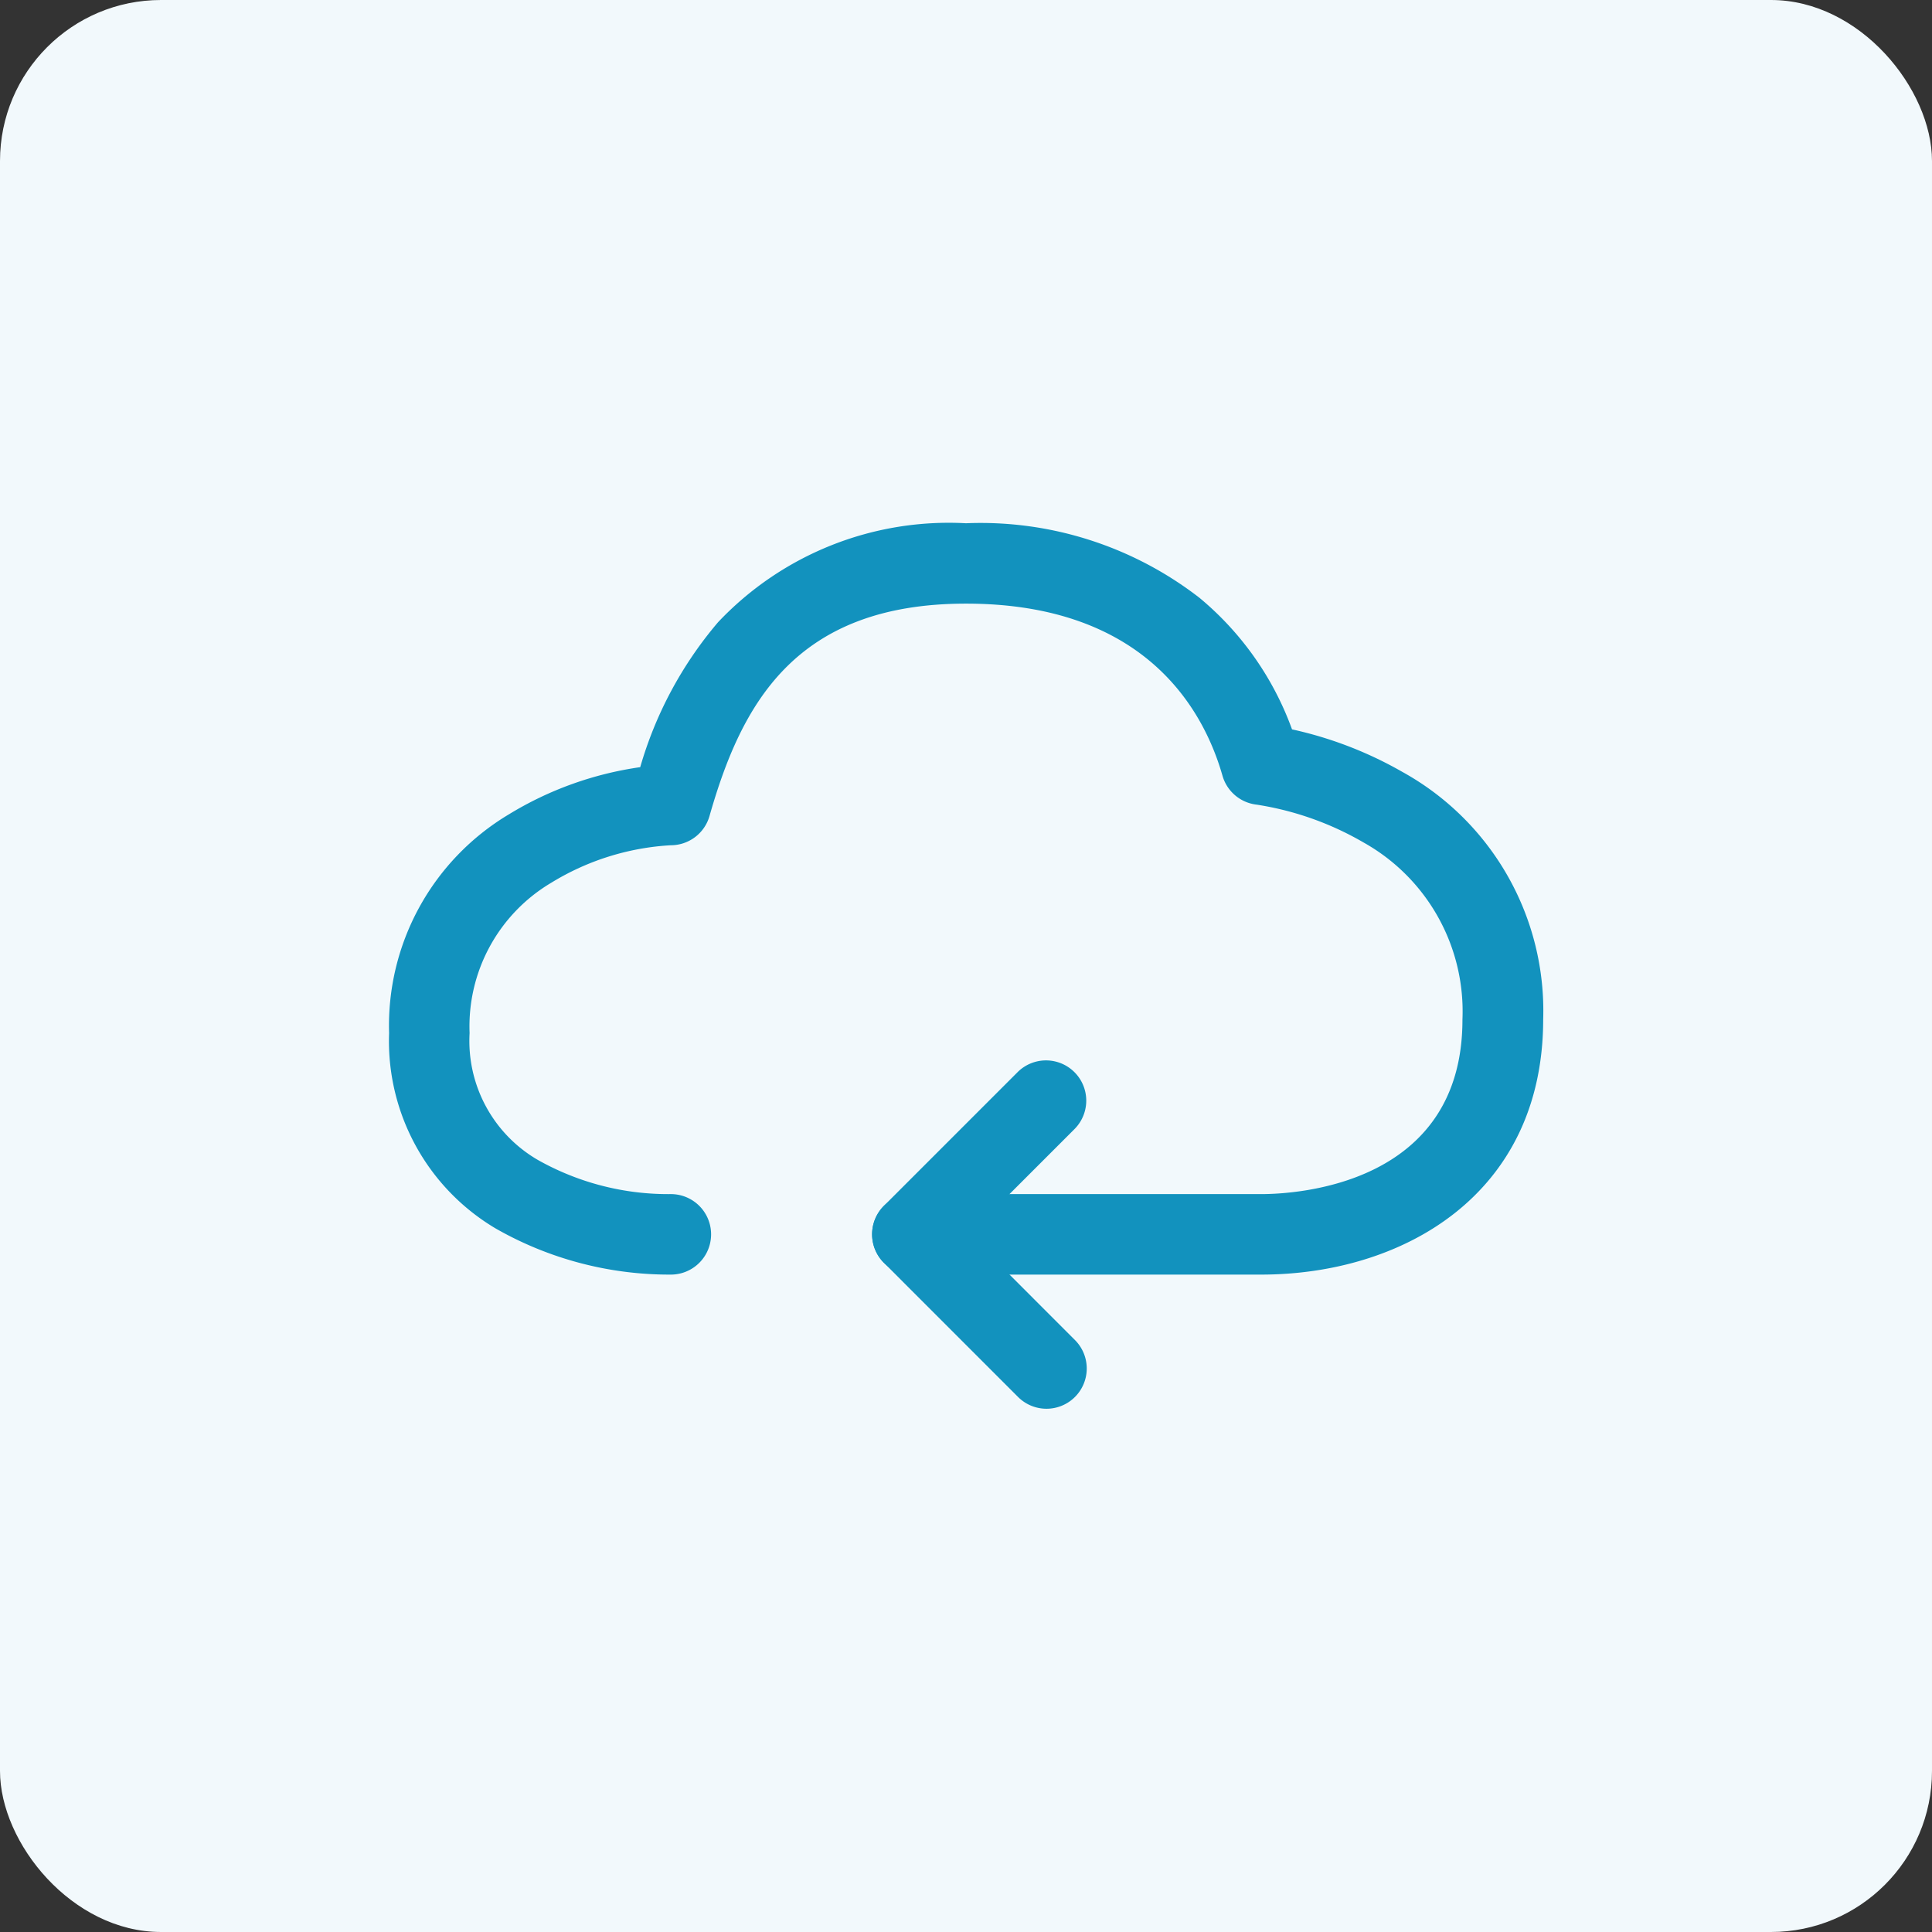 <svg xmlns="http://www.w3.org/2000/svg" width="48" height="48" viewBox="0 0 48 48"><rect x="0" y="0" width="48" height="48" fill="#333333" stroke="none"/><g transform="translate(-380 -219)"><rect width="48" height="48" rx="4" transform="translate(380 219)" fill="#f2f9fc"/><g transform="translate(309 542)"><rect width="32" height="32" transform="translate(79 -315)" fill="#1292be" opacity="0"/><g transform="translate(80.667 -310)"><path d="M24.167,25.167H15.5a1,1,0,0,1,0-2h8.667c.835,0,5-.209,5-4.333a4.809,4.809,0,0,0-2.452-4.4,7.588,7.588,0,0,0-2.662-.943,1,1,0,0,1-.848-.719c-.456-1.6-1.89-4.275-6.372-4.275-4.275,0-5.589,2.535-6.372,5.275A1,1,0,0,1,9.5,14.5a6.354,6.354,0,0,0-2.97.931A4.147,4.147,0,0,0,4.5,19.167a3.417,3.417,0,0,0,1.69,3.148,6.594,6.594,0,0,0,3.31.852,1,1,0,0,1,0,2,8.693,8.693,0,0,1-4.356-1.148A5.412,5.412,0,0,1,2.5,19.167a6.112,6.112,0,0,1,2.97-5.431A8.566,8.566,0,0,1,8.739,12.56a9.692,9.692,0,0,1,1.933-3.6A7.882,7.882,0,0,1,16.833,6.5a8.88,8.88,0,0,1,5.8,1.852,7.622,7.622,0,0,1,2.3,3.269,9.672,9.672,0,0,1,2.74,1.056,6.781,6.781,0,0,1,3.5,6.155C31.167,23.208,27.651,25.167,24.167,25.167Z" transform="translate(-2.5 -6.5)" fill="#1292be"/><path d="M24.833,35.167a1,1,0,0,1-.707-.293L20.793,31.54a1,1,0,0,1,0-1.414l3.333-3.333a1,1,0,0,1,1.414,1.414l-2.626,2.626L25.54,33.46a1,1,0,0,1-.707,1.707Z" transform="translate(-8.5 -13.167)" fill="#1292be"/></g></g></g></svg>